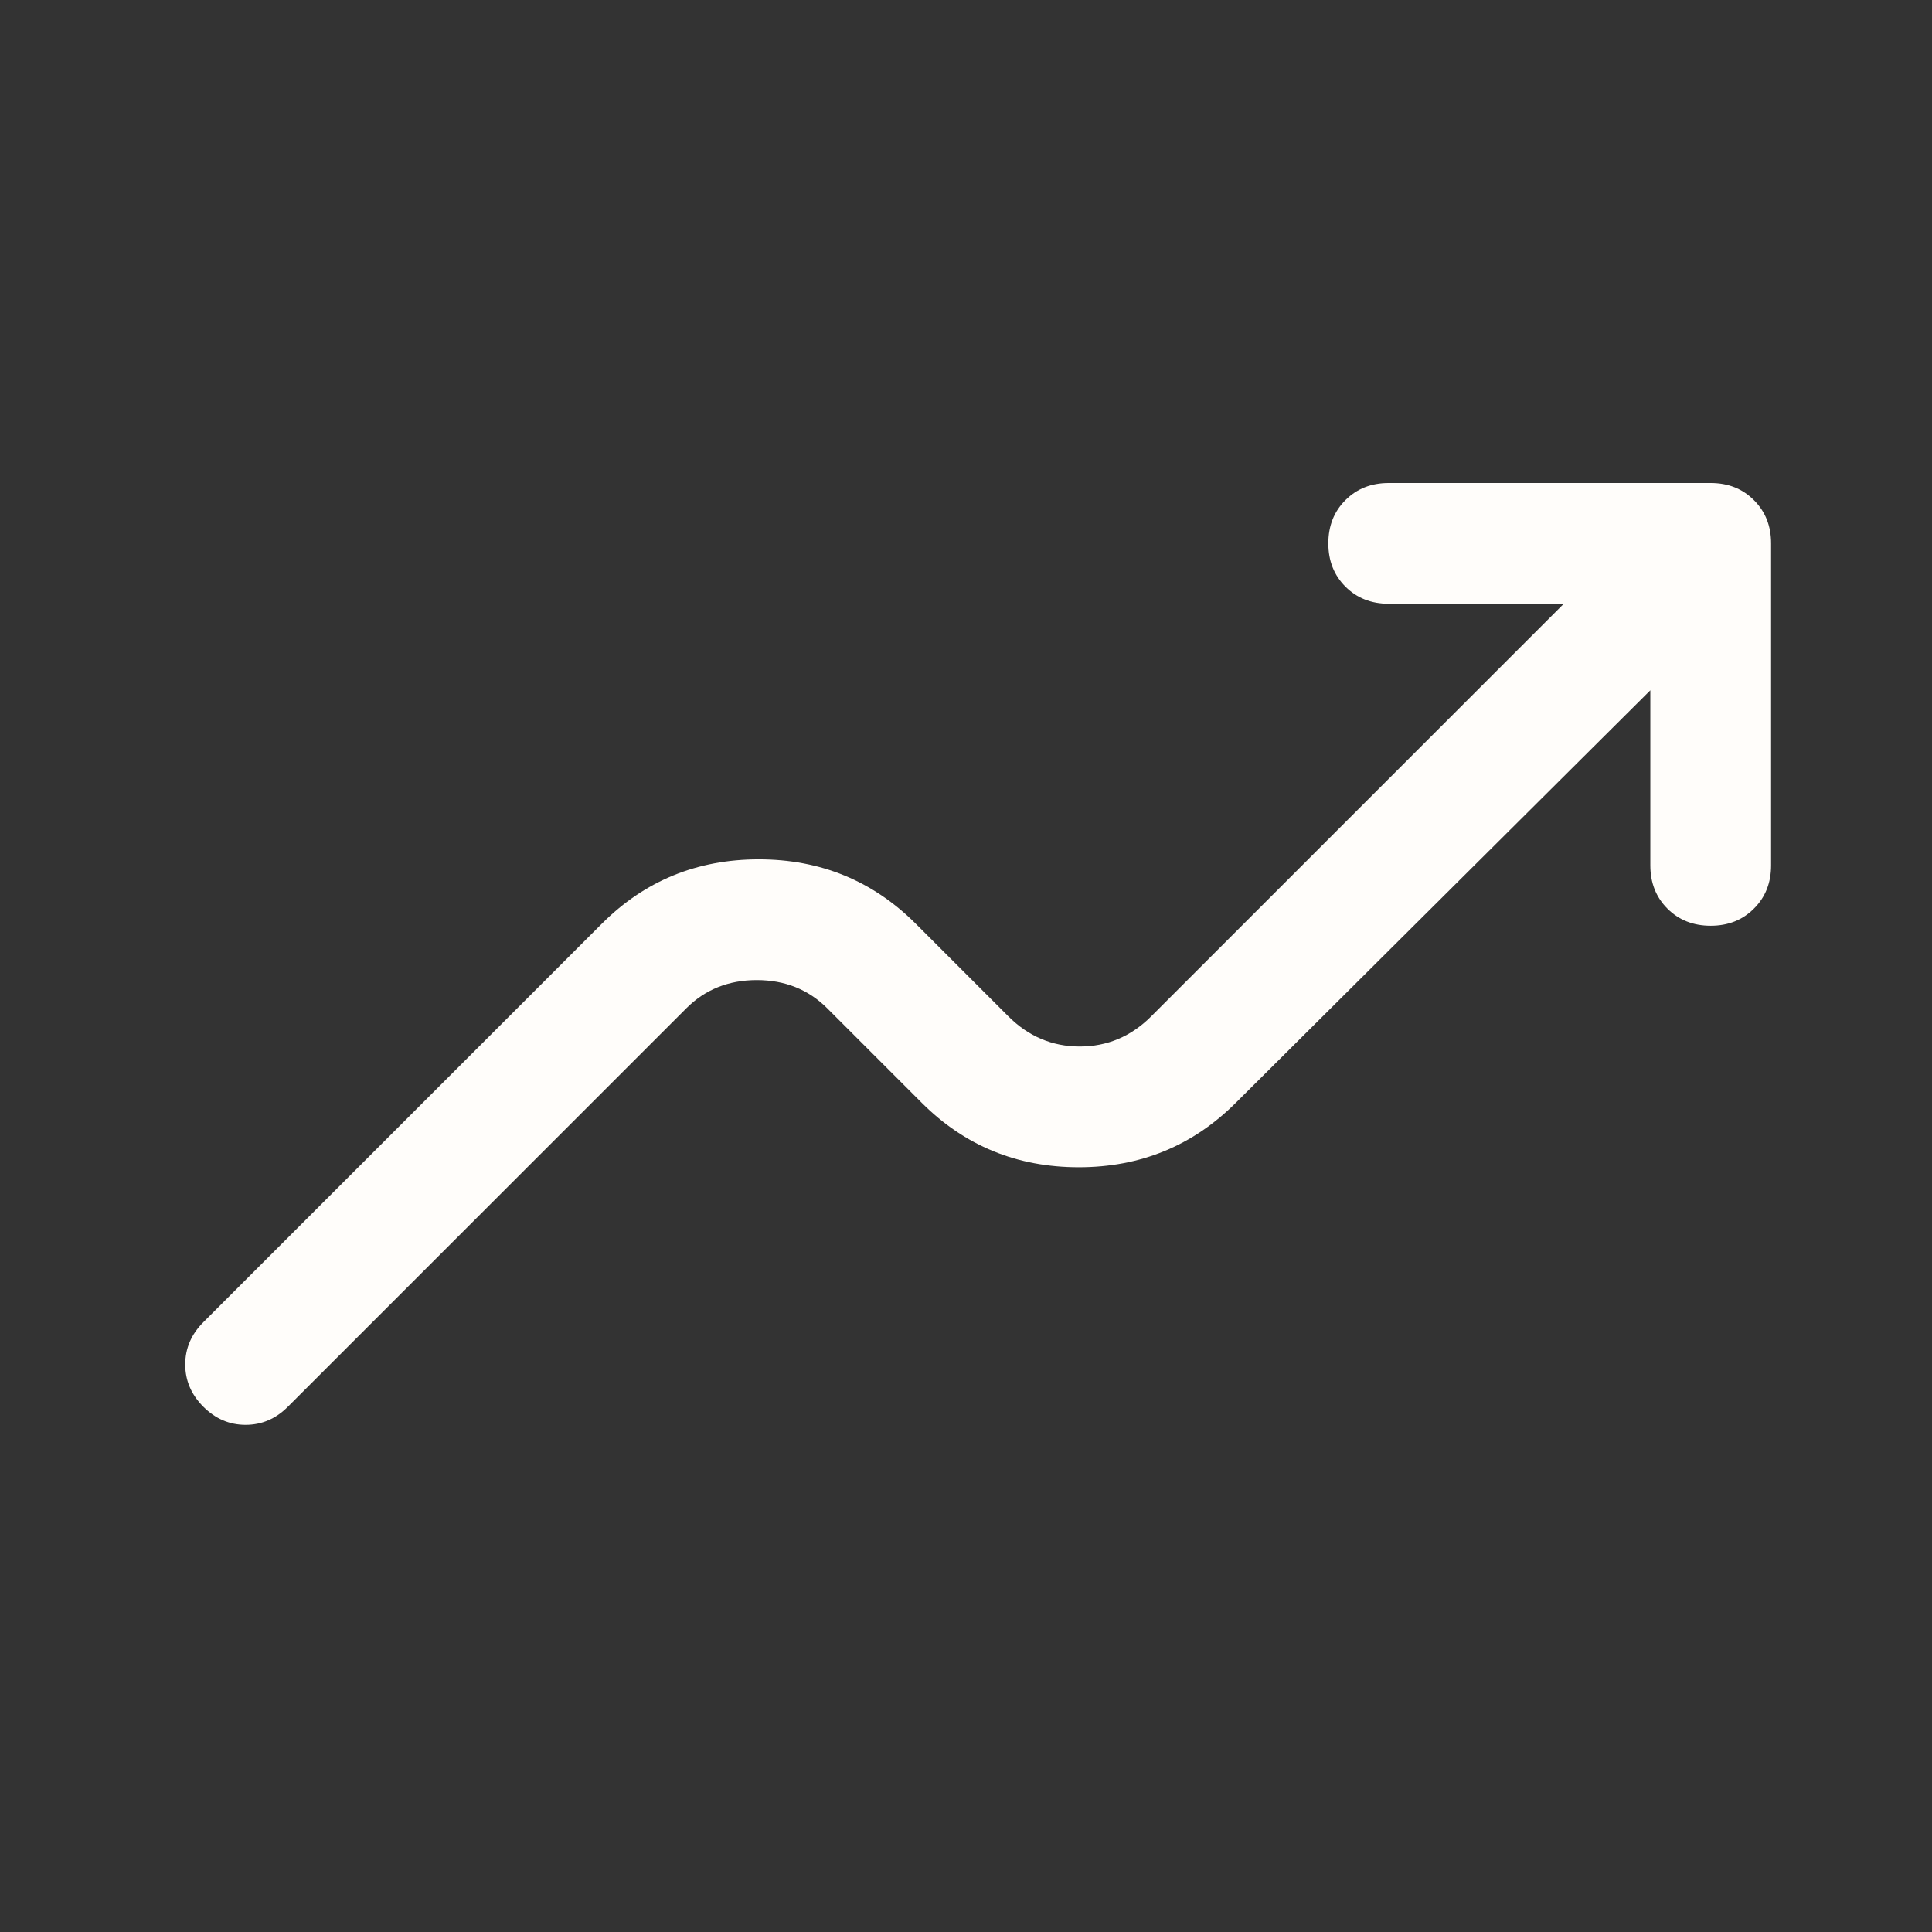 <svg width="24" height="24" viewBox="0 0 24 24" fill="none" xmlns="http://www.w3.org/2000/svg">
<rect x="0" y="0" width="24" height="24" fill="#333333" stroke="none"/>
<path d="M20.501 8.575L15.351 13.7C14.817 14.233 14.167 14.5 13.401 14.5C12.634 14.5 11.984 14.233 11.451 13.7L10.276 12.525C10.042 12.292 9.751 12.175 9.401 12.175C9.051 12.175 8.759 12.292 8.526 12.525L3.576 17.475C3.426 17.625 3.251 17.7 3.051 17.7C2.851 17.7 2.676 17.625 2.526 17.475C2.376 17.325 2.301 17.15 2.301 16.95C2.301 16.75 2.376 16.575 2.526 16.425L7.476 11.475C8.009 10.942 8.659 10.675 9.426 10.675C10.192 10.675 10.842 10.942 11.376 11.475L12.526 12.625C12.776 12.875 13.072 13 13.413 13C13.755 13 14.051 12.875 14.301 12.625L19.426 7.5H17.251C17.034 7.5 16.855 7.429 16.713 7.287C16.572 7.146 16.501 6.967 16.501 6.75C16.501 6.533 16.572 6.354 16.713 6.213C16.855 6.071 17.034 6 17.251 6H21.251C21.467 6 21.647 6.071 21.788 6.213C21.93 6.354 22.001 6.533 22.001 6.75V10.75C22.001 10.967 21.93 11.146 21.788 11.287C21.647 11.429 21.467 11.5 21.251 11.5C21.034 11.5 20.855 11.429 20.713 11.287C20.572 11.146 20.501 10.967 20.501 10.75V8.575Z" fill="#FFFDFA"/>
</svg>
